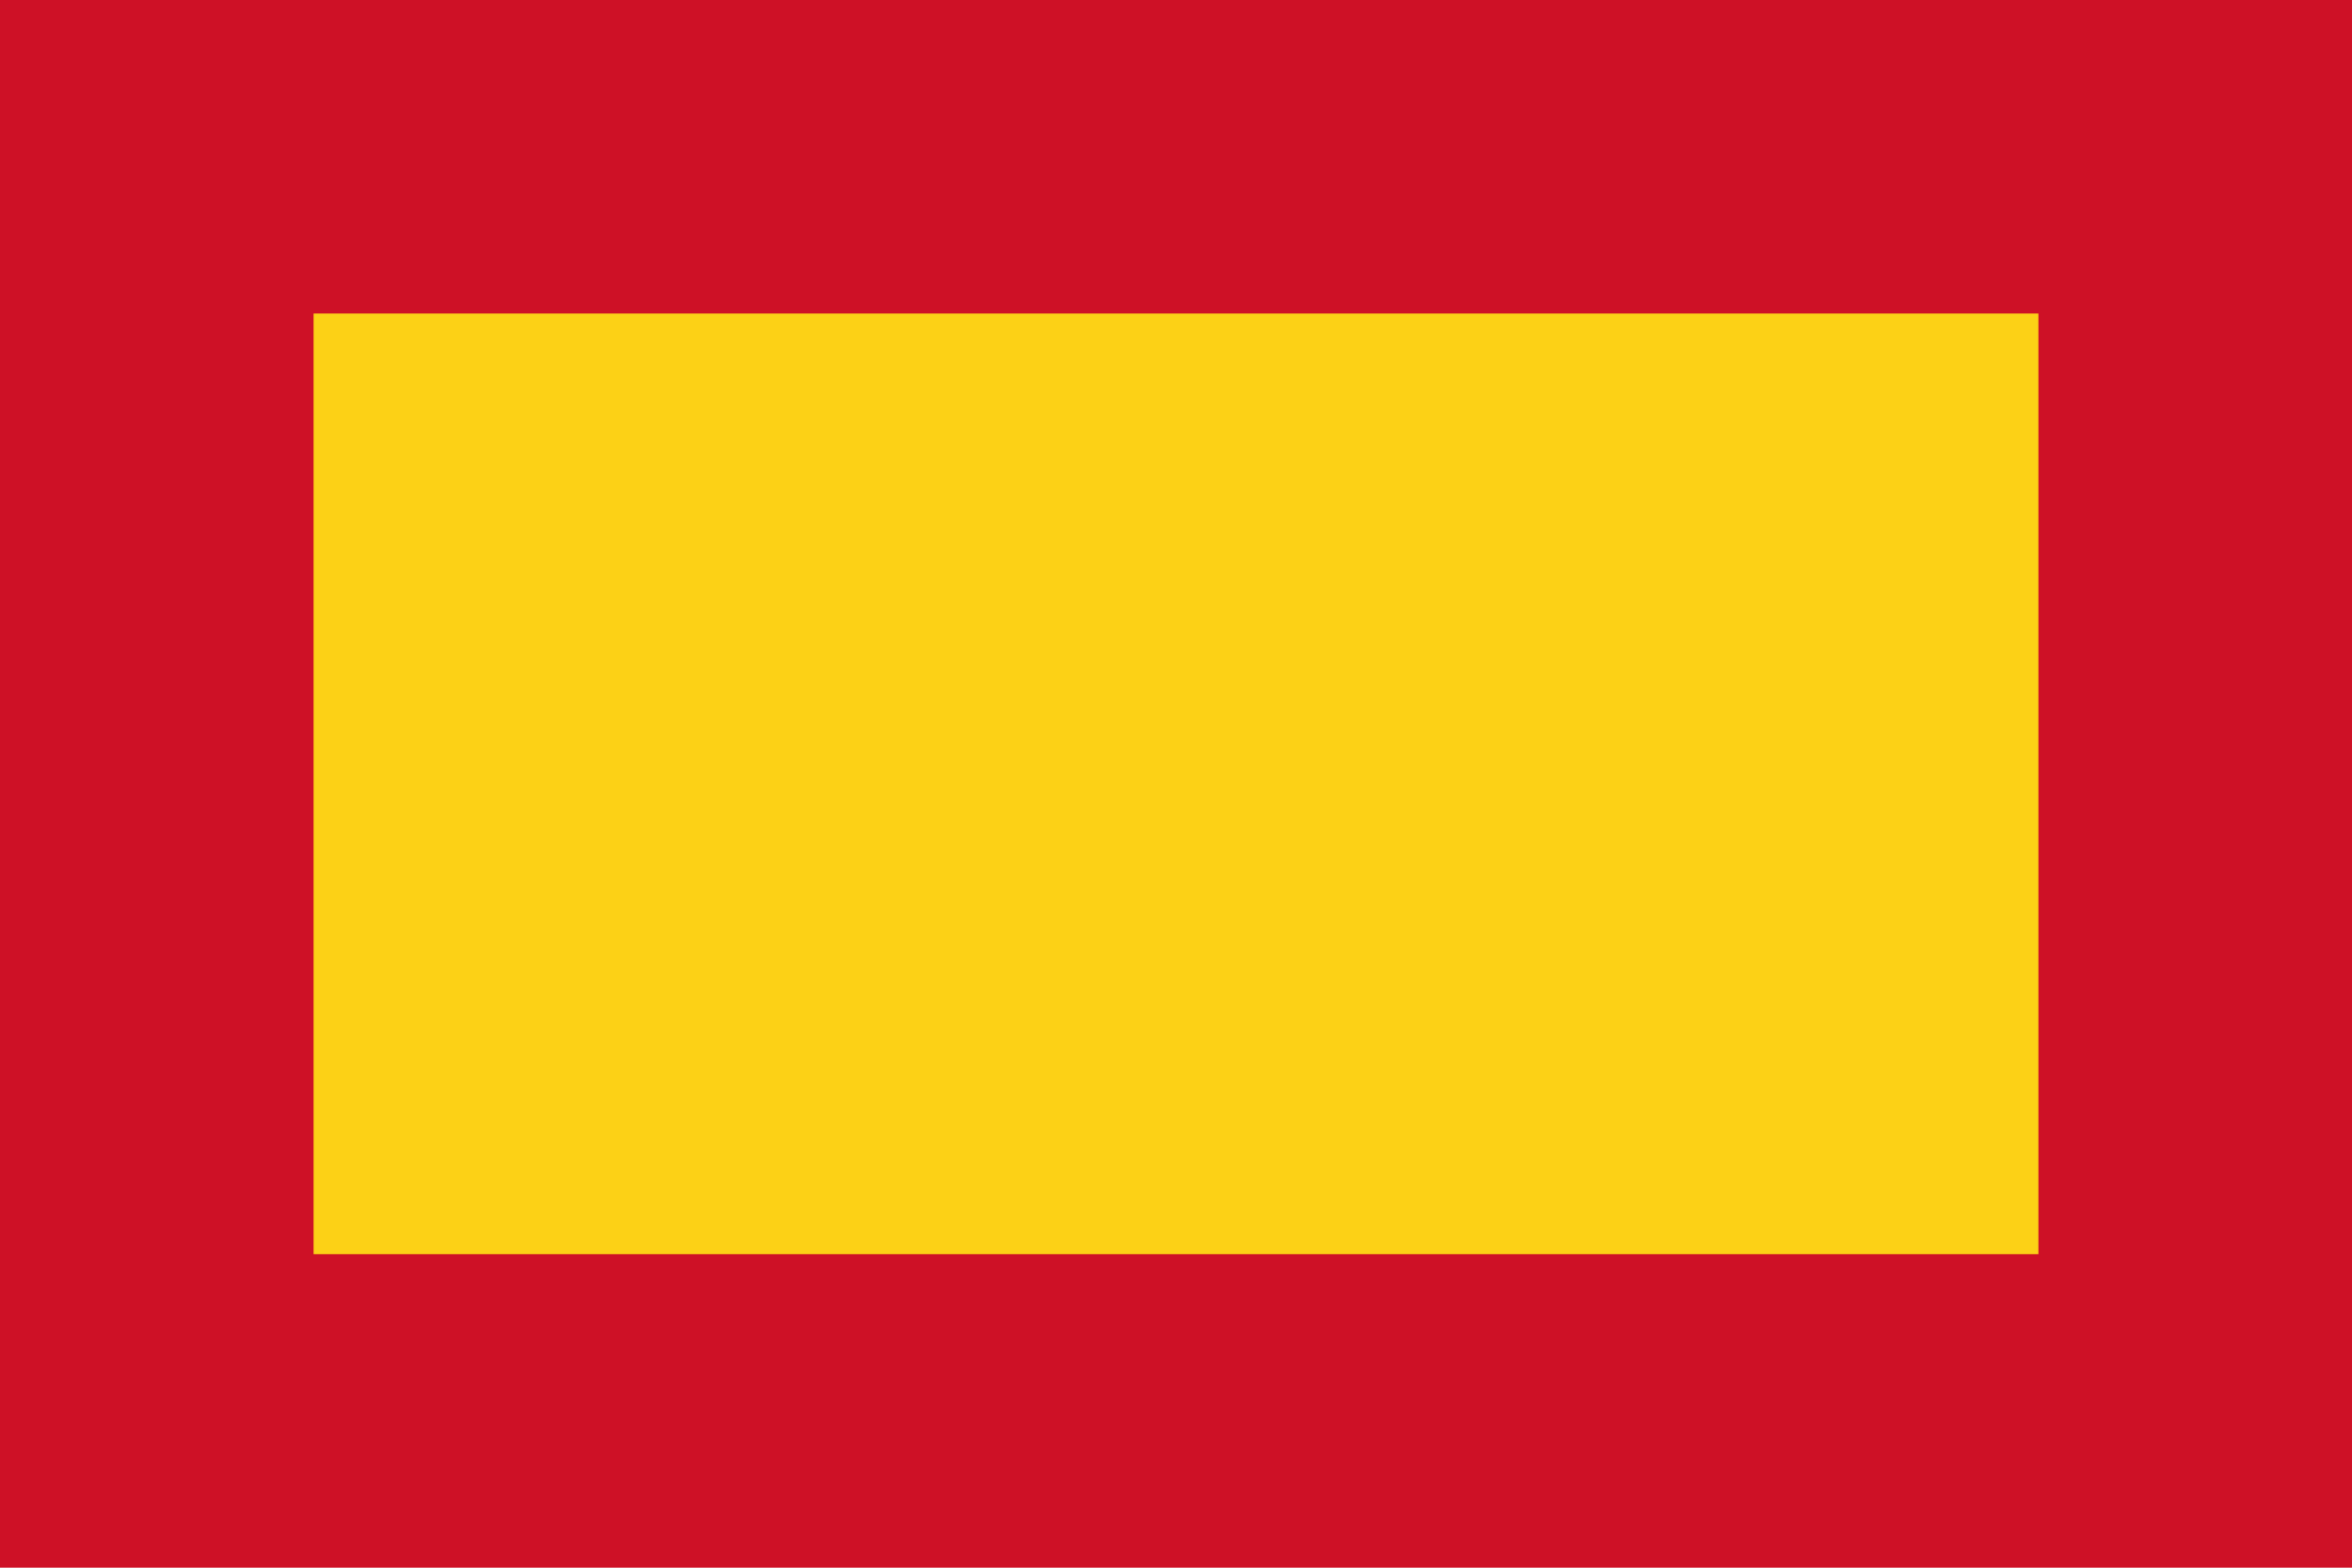<?xml version="1.0" encoding="UTF-8" standalone="no"?>
<svg
   width="1650"
   height="1100"
   version="1.1"
   id="svg6"
   sodipodi:docname="mali_ancient.svg"
   inkscape:version="1.2.2 (b0a8486541, 2022-12-01)"
   xmlns:inkscape="http://www.inkscape.org/namespaces/inkscape"
   xmlns:sodipodi="http://sodipodi.sourceforge.net/DTD/sodipodi-0.dtd"
   xmlns="http://www.w3.org/2000/svg"
   xmlns:svg="http://www.w3.org/2000/svg">
  <defs
     id="defs10" />
  <sodipodi:namedview
     id="namedview8"
     pagecolor="#ffffff"
     bordercolor="#666666"
     borderopacity="1.0"
     inkscape:showpageshadow="2"
     inkscape:pageopacity="0.0"
     inkscape:pagecheckerboard="0"
     inkscape:deskcolor="#d1d1d1"
     showgrid="false"
     inkscape:zoom="0.42909091"
     inkscape:cx="828.49576"
     inkscape:cy="558.15678"
     inkscape:window-width="823"
     inkscape:window-height="648"
     inkscape:window-x="629"
     inkscape:window-y="122"
     inkscape:window-maximized="0"
     inkscape:current-layer="svg6" />
  <rect
     width="1650"
     height="1100"
     fill="#ce1126"
     id="rect2" />
  <rect
     width="1210"
     height="660"
     x="220"
     y="220"
     fill="#fcd116"
     id="rect4" />
</svg>
